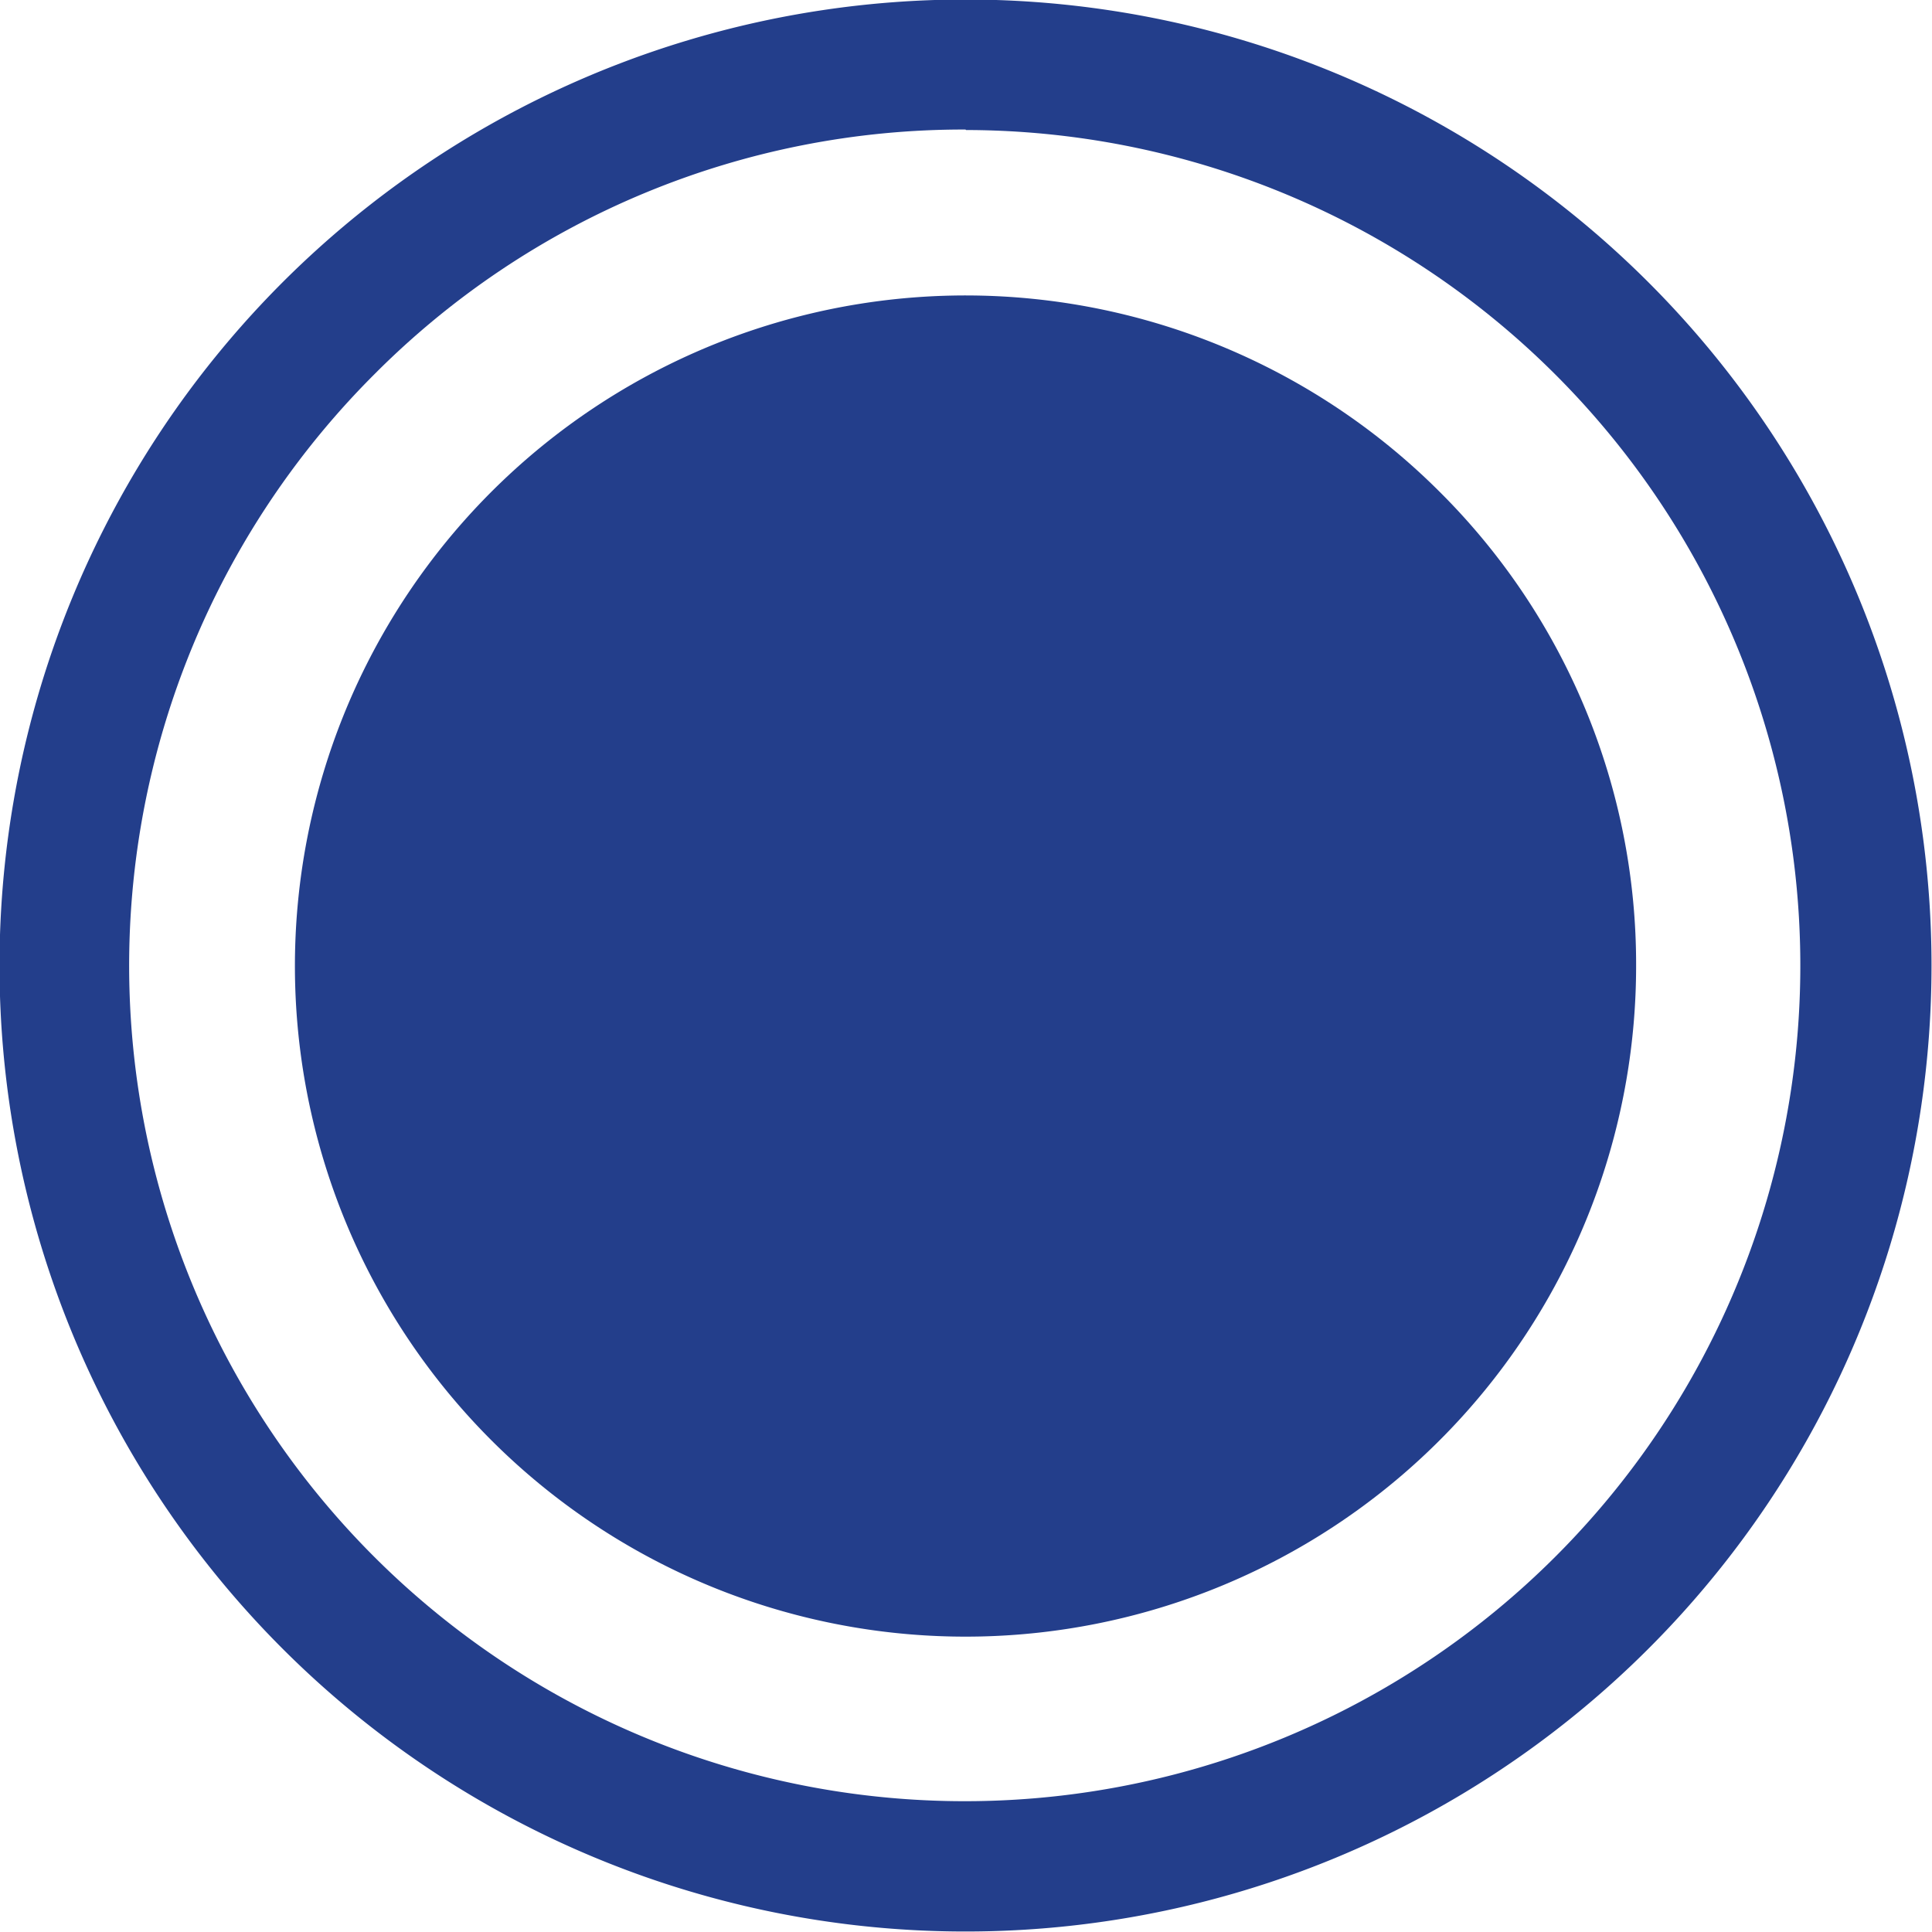 <svg xmlns="http://www.w3.org/2000/svg" width="20" height="20" viewBox="0 0 20 20">
  <g id="Icon_ionic-ios-radio-button-on" data-name="Icon ionic-ios-radio-button-on" transform="translate(-2.625 -2.625)">
    <path id="Path_2063" data-name="Path 2063" d="M12.625,3.971A8.65,8.65,0,1,1,6.5,6.5a8.6,8.6,0,0,1,6.12-2.534m0-1.346a10,10,0,1,0,10,10,10,10,0,0,0-10-10Z" fill="#233e8b"/>
    <path id="Path_2064" data-name="Path 2064" d="M17.531,7.719a6.942,6.942,0,1,0,2.031,4.906A6.894,6.894,0,0,0,17.531,7.719Z" fill="#233e8b"/>
  </g>
</svg>
